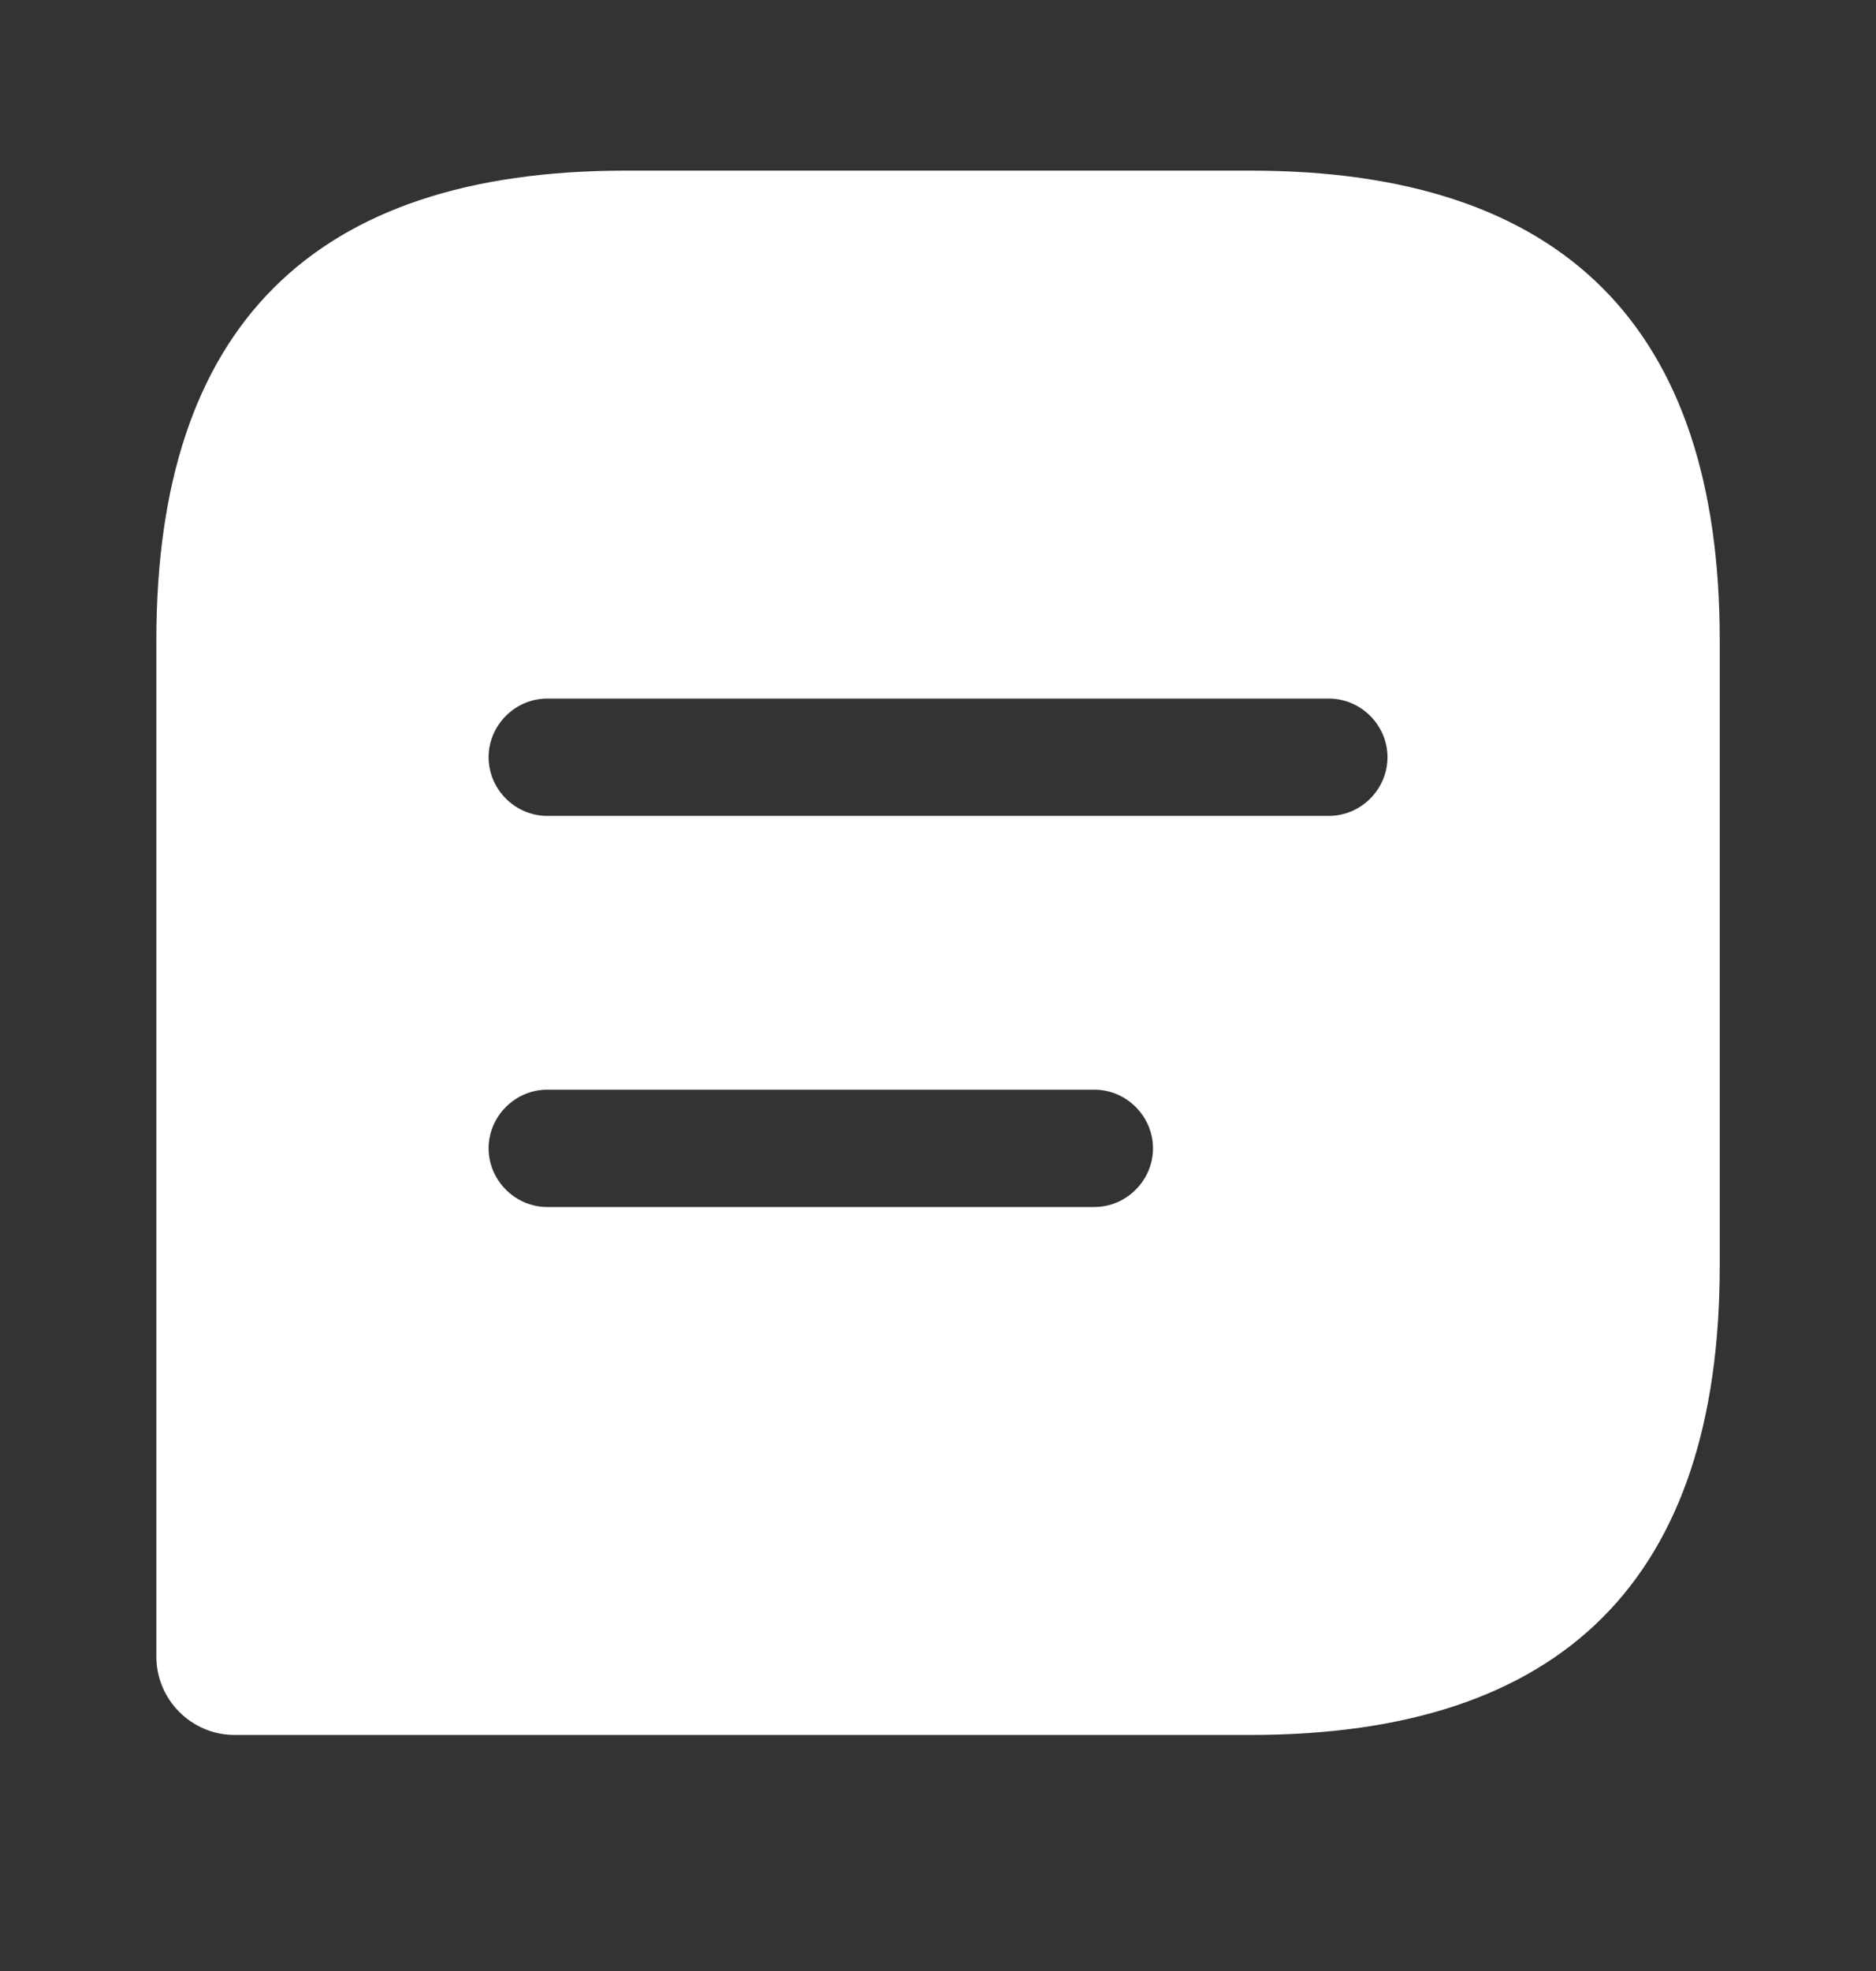 <svg width="20" height="21" viewBox="0 0 20 21" fill="none" xmlns="http://www.w3.org/2000/svg">
<rect x="0" y="0" width="20" height="21" fill="#333333" stroke="none"/>
<path d="M13.334 1.818H6.667C3.334 1.818 1.667 3.485 1.667 6.818V17.651C1.667 18.11 2.042 18.485 2.5 18.485H13.334C16.667 18.485 18.334 16.818 18.334 13.485V6.818C18.334 3.485 16.667 1.818 13.334 1.818ZM11.667 12.86H5.834C5.492 12.86 5.209 12.576 5.209 12.235C5.209 11.893 5.492 11.61 5.834 11.61H11.667C12.009 11.61 12.292 11.893 12.292 12.235C12.292 12.576 12.009 12.86 11.667 12.86ZM14.167 8.693H5.834C5.492 8.693 5.209 8.41 5.209 8.068C5.209 7.726 5.492 7.443 5.834 7.443H14.167C14.509 7.443 14.792 7.726 14.792 8.068C14.792 8.41 14.509 8.693 14.167 8.693Z" fill="white"/>
</svg>

